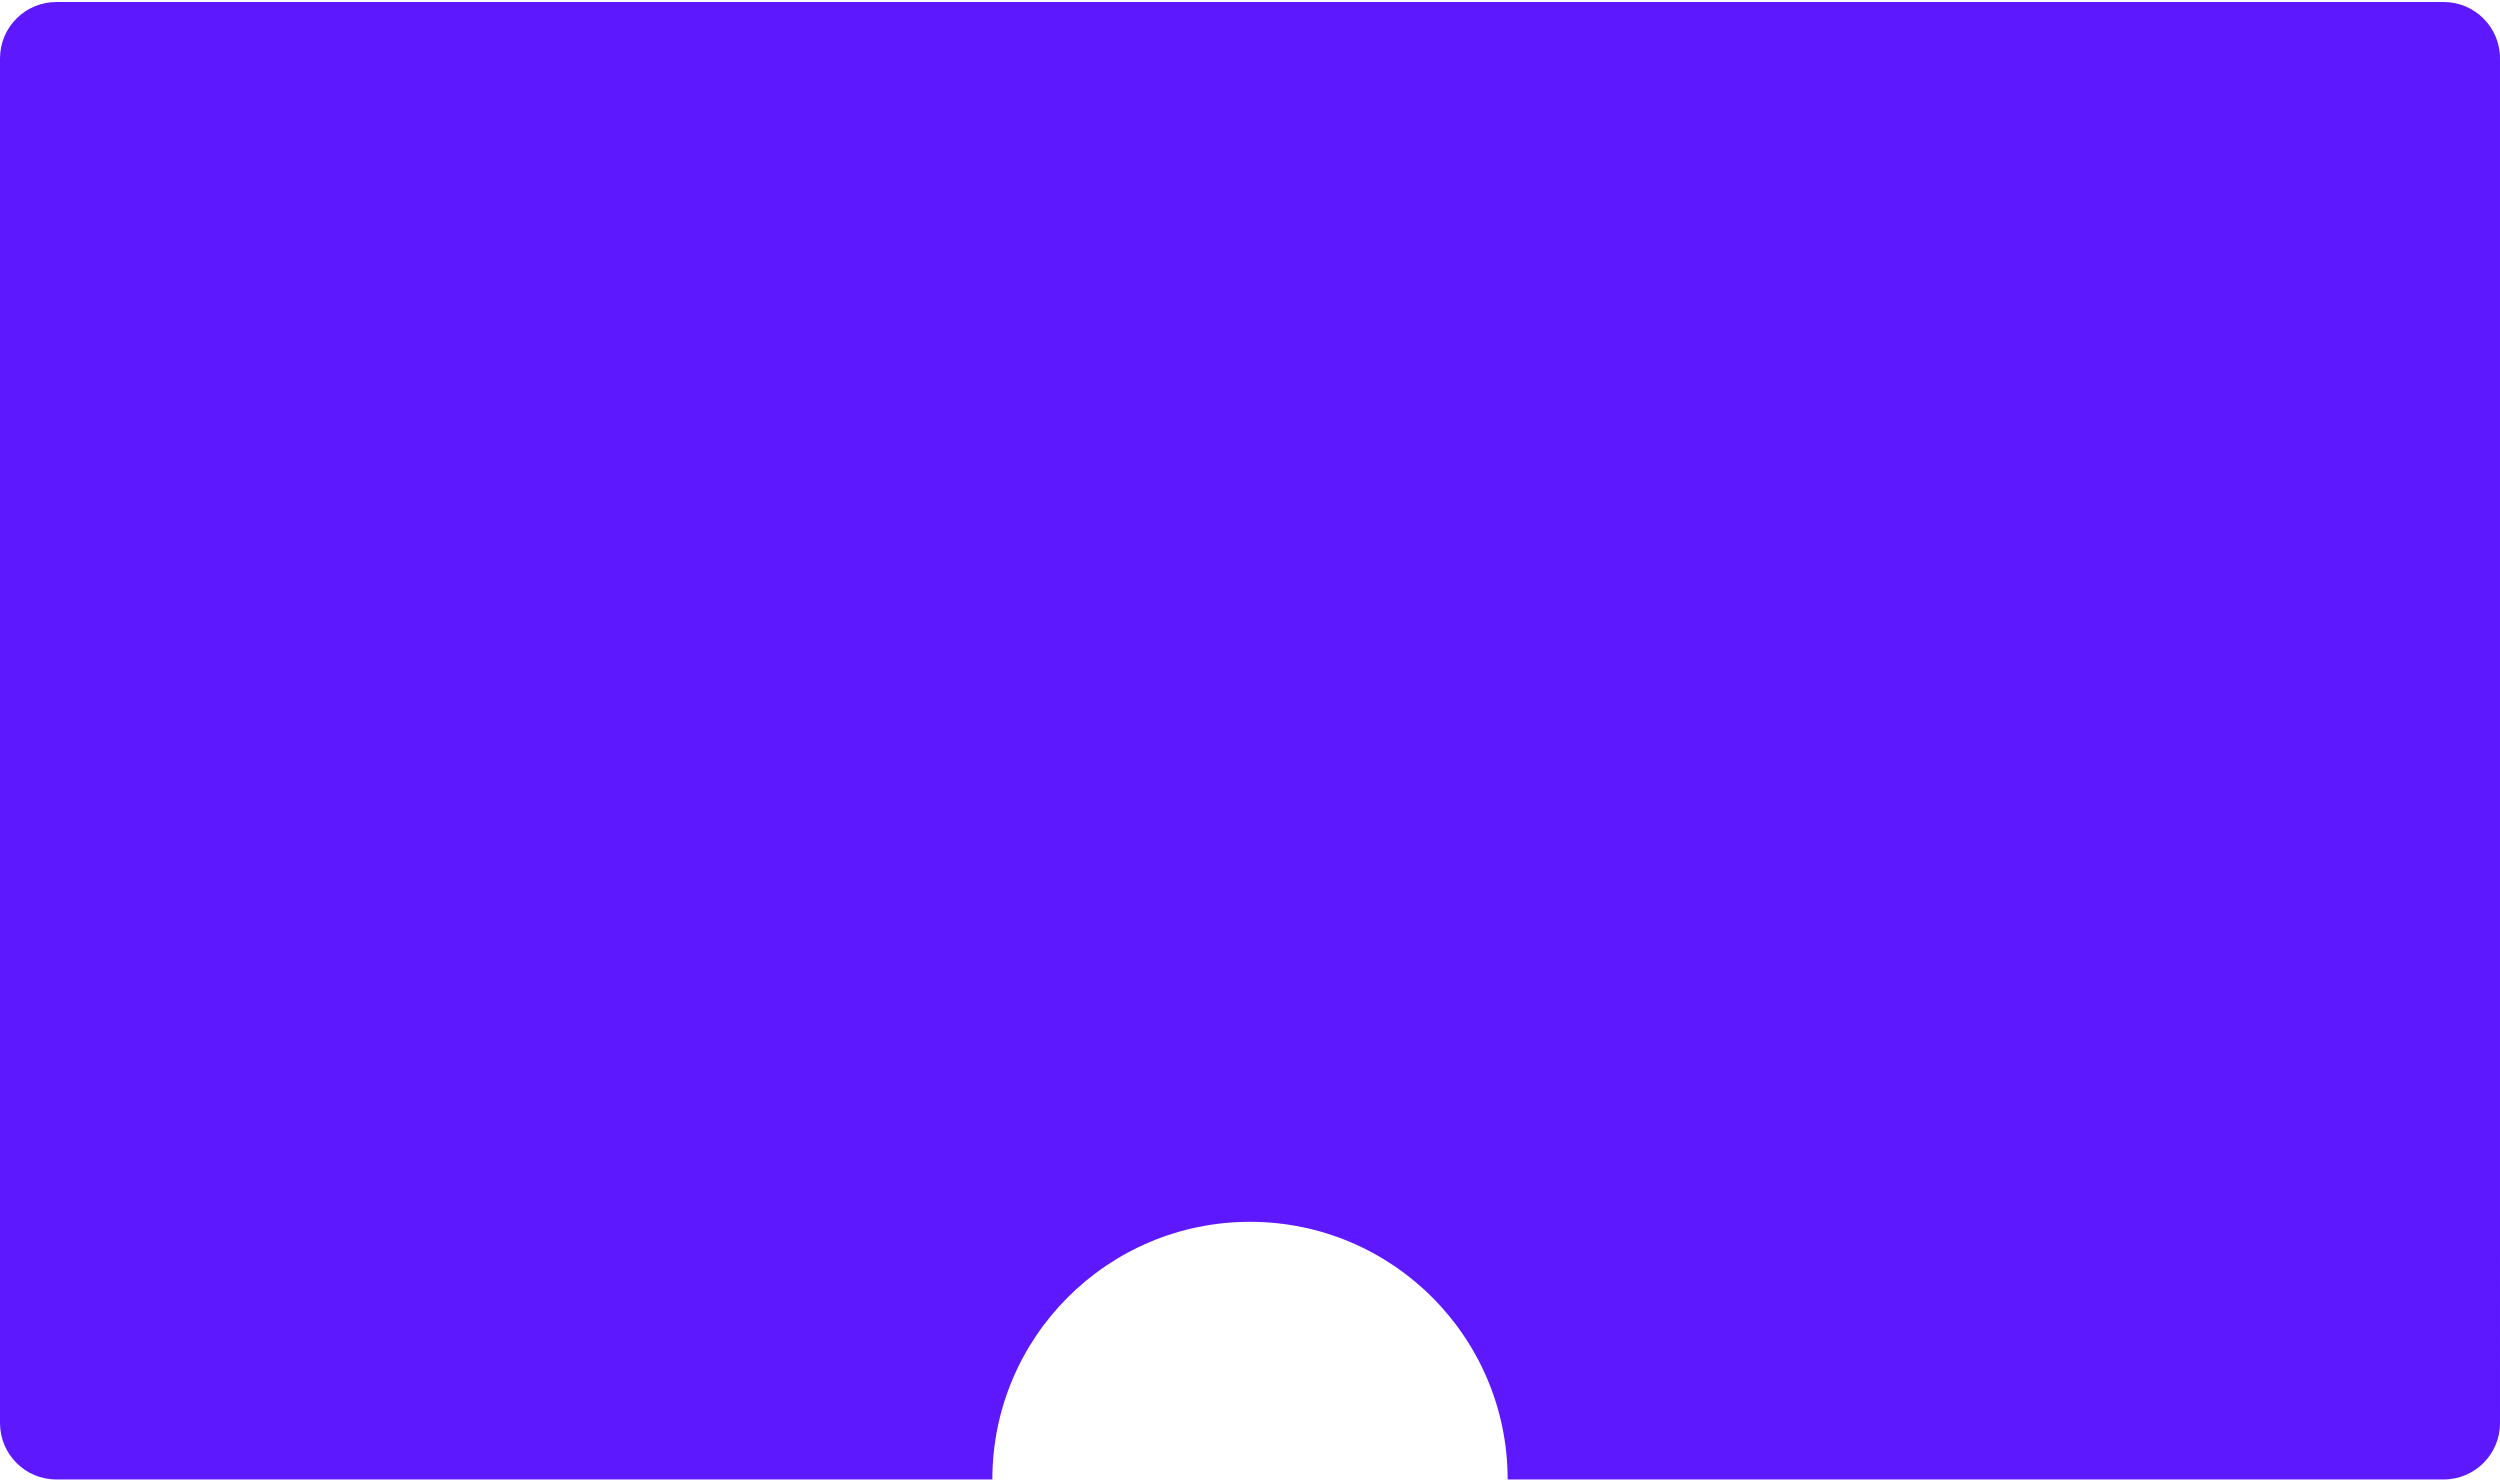 <svg height="368" viewBox="0 0 621 368" width="621" xmlns="http://www.w3.org/2000/svg"><path d="m480-127c7.732 0 14 6.268 14 14v232.5c-35.346 0-64 28.654-64 64s28.654 64 64 64v232.5c0 7.732-6.268 14-14 14h-339c-7.732 0-14-6.268-14-14v-593c0-7.732 6.268-14 14-14z" fill="#5e18fe" fill-rule="evenodd" transform="matrix(0 1 -1 0 494 -126.5)"/></svg>